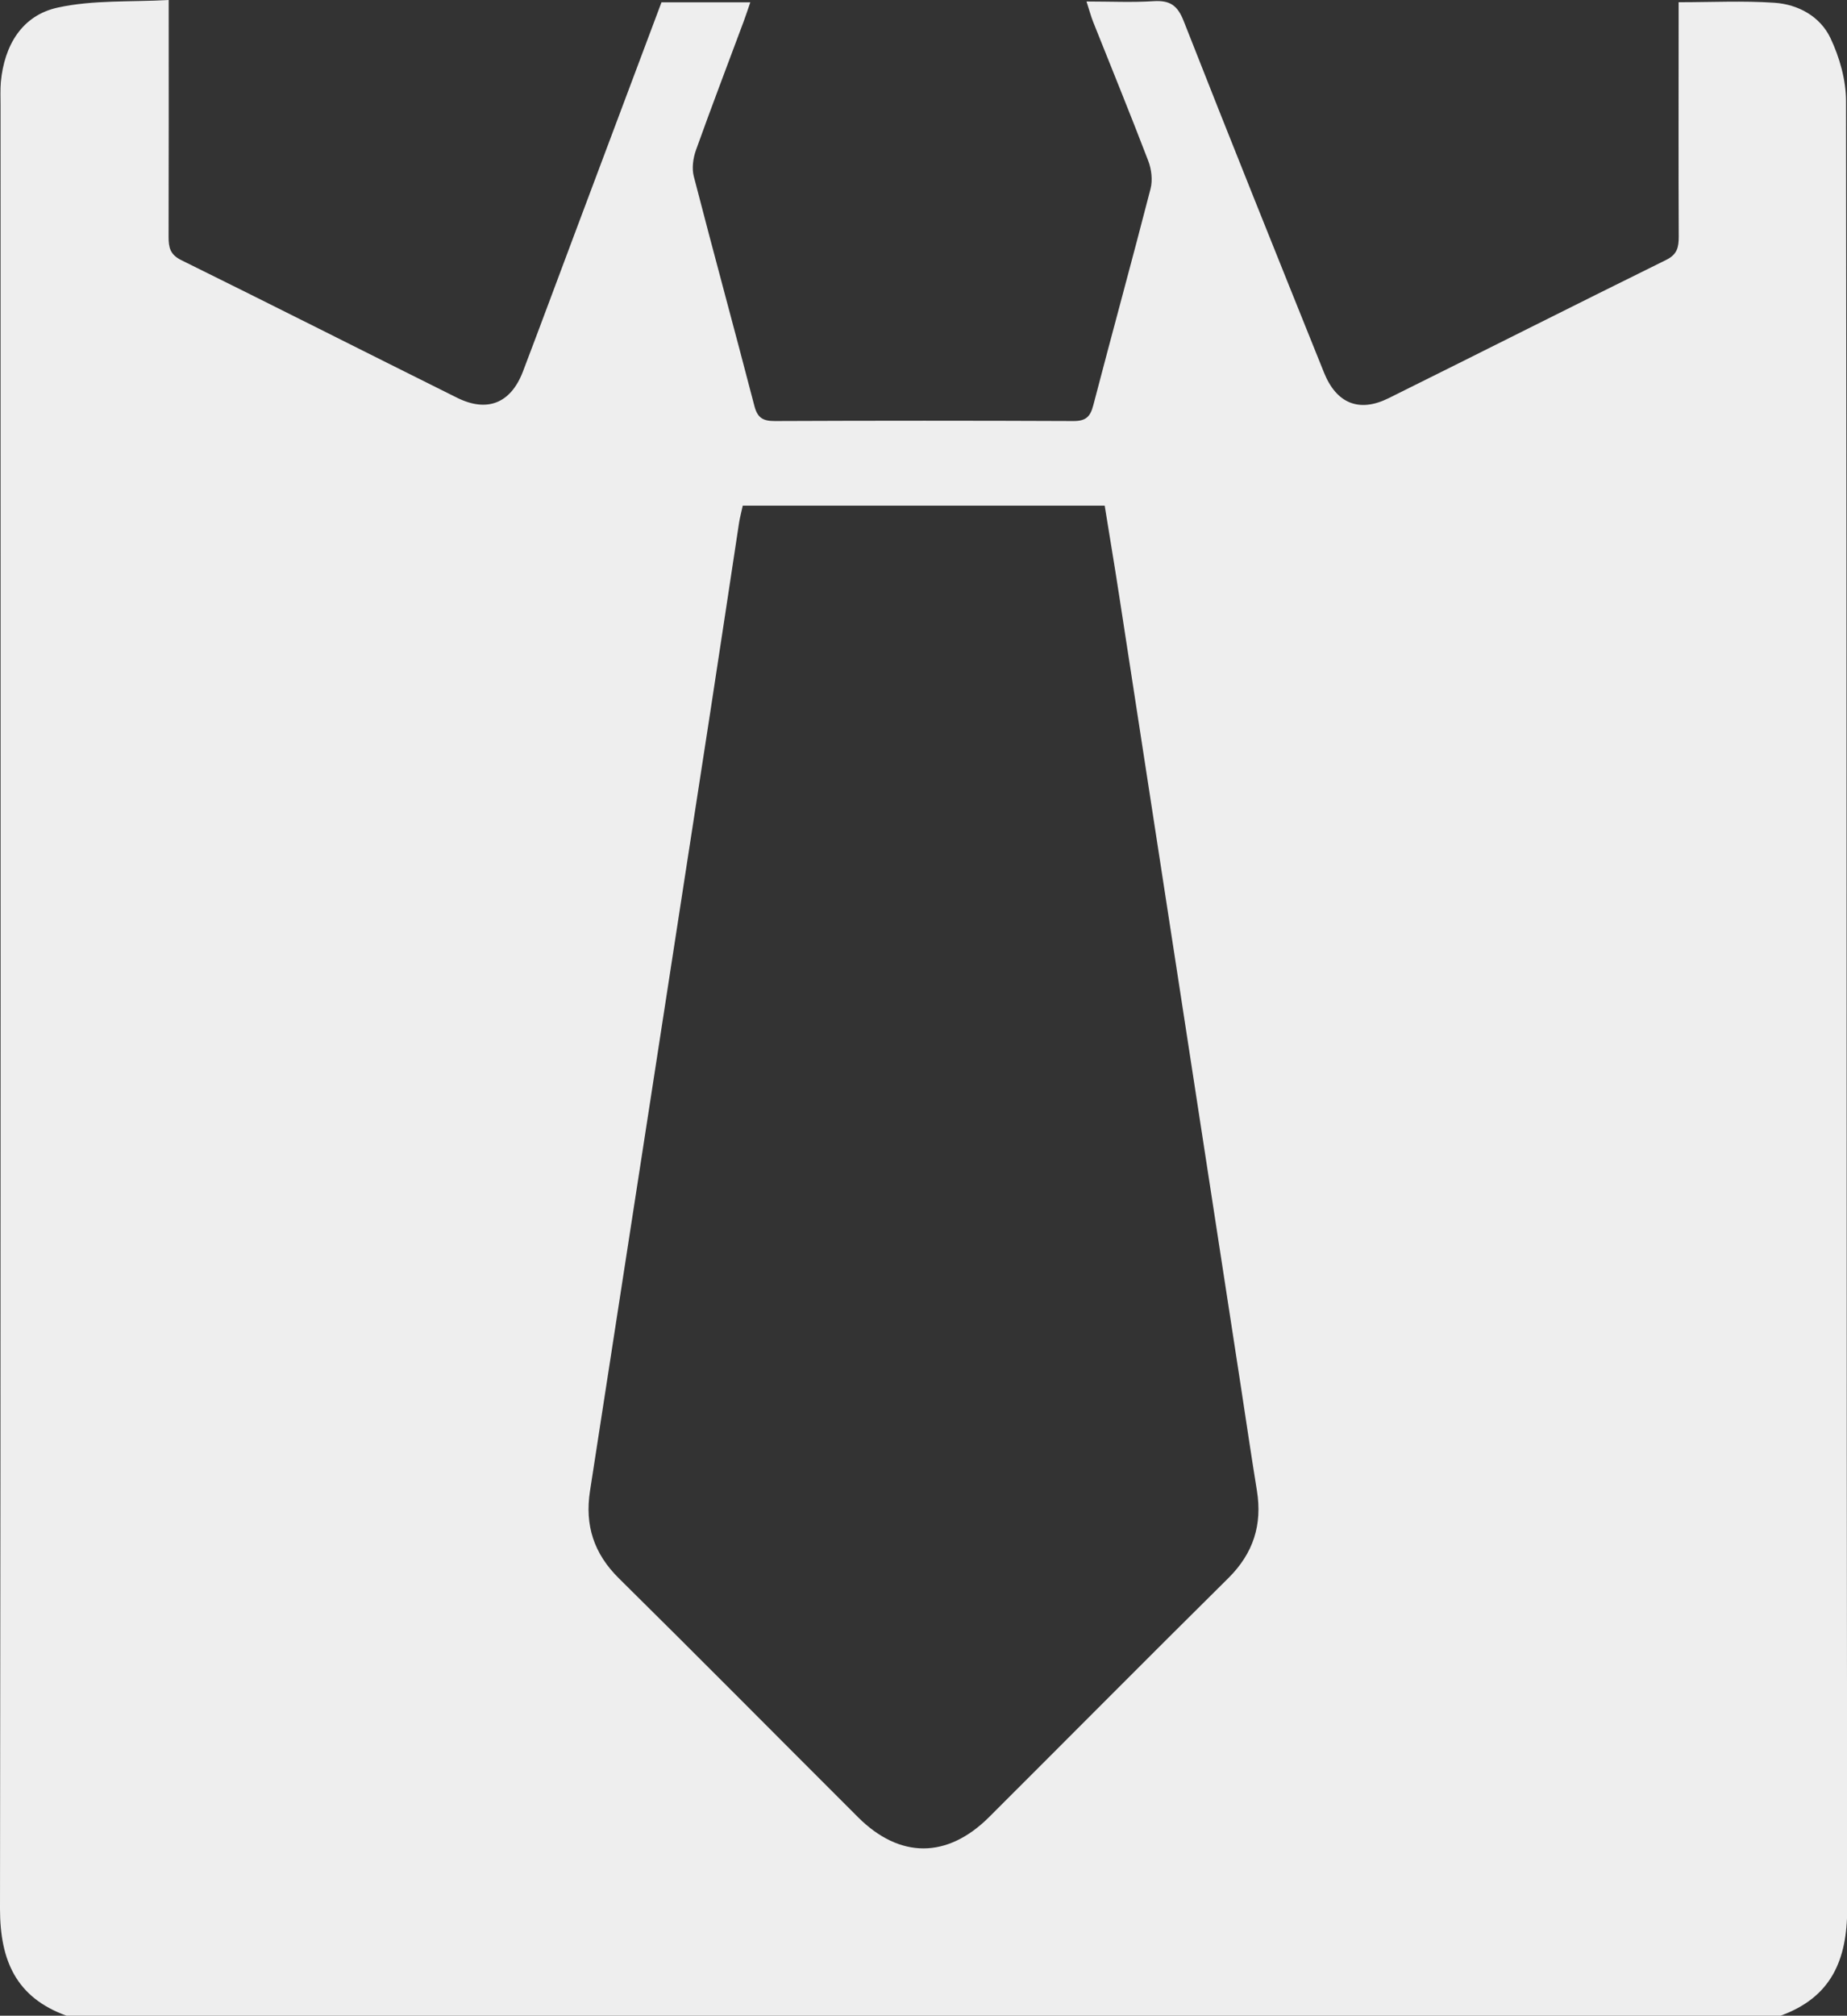 <?xml version="1.0" encoding="UTF-8"?>
<svg id="Capa_2" data-name="Capa 2" xmlns="http://www.w3.org/2000/svg" viewBox="0 0 173.65 189.39">
  <rect x="0" y="0" width="173.65" height="189.39" fill="#333333" stroke="none"/>
  <defs>
    <style>
      .cls-1 {
        fill: #eee;
        stroke-width: 0px;
      }
    </style>
  </defs>
  <path class="cls-1" d="M167.41,189.39H6.25C1.52,187.68,0,184.21,0,179.33.08,122.86.05,66.38.05,9.91c0-.74-.03-1.48.03-2.22C.41,4.25,2.07,1.44,5.44.71,8.78-.02,12.32.2,15.86,0c0,7.73.01,15-.01,22.26,0,.99.14,1.66,1.19,2.18,8.66,4.27,17.28,8.63,25.93,12.93,2.84,1.41,5.05.52,6.19-2.45,1.62-4.25,3.2-8.52,4.8-12.78,2.74-7.3,5.48-14.6,8.23-21.92h8.35c-.23.66-.41,1.23-.62,1.79-1.5,4.03-3.04,8.05-4.49,12.1-.27.76-.4,1.71-.2,2.47,1.86,7.2,3.83,14.38,5.7,21.58.3,1.14.84,1.4,1.92,1.4,9.36-.04,18.72-.04,28.09,0,1.17,0,1.57-.42,1.85-1.49,1.77-6.78,3.63-13.54,5.38-20.33.21-.81.09-1.84-.22-2.64-1.67-4.36-3.44-8.69-5.17-13.03-.23-.58-.39-1.2-.63-1.93,2.27,0,4.3.1,6.32-.03,1.51-.09,2.23.38,2.81,1.85,4.34,11.04,8.77,22.05,13.2,33.05,1.17,2.91,3.31,3.77,6.06,2.41,8.71-4.32,17.39-8.7,26.11-13,1.04-.51,1.18-1.19,1.18-2.18-.03-6.65-.01-13.3-.01-19.95,0-.66,0-1.32,0-2.08,3.12,0,6.07-.15,9,.05,2.24.15,4.3,1.28,5.27,3.31.86,1.81,1.47,3.95,1.47,5.95.08,56.6.03,113.19.11,169.79,0,4.88-1.52,8.35-6.24,10.07ZM69.83,47.52c-.13.6-.26,1.08-.34,1.56-.91,5.96-1.8,11.92-2.72,17.88-3.76,24.38-7.53,48.75-11.3,73.13-.5,3.22.36,5.88,2.71,8.2,7.54,7.44,14.99,14.97,22.49,22.45,3.92,3.91,8.39,3.91,12.33-.02,7.5-7.48,14.96-15,22.49-22.45,2.35-2.33,3.2-5.01,2.68-8.22-.52-3.22-1-6.44-1.49-9.67-3.81-24.74-7.61-49.49-11.43-74.23-.44-2.89-.93-5.77-1.39-8.64h-34.04Z"/>
</svg>